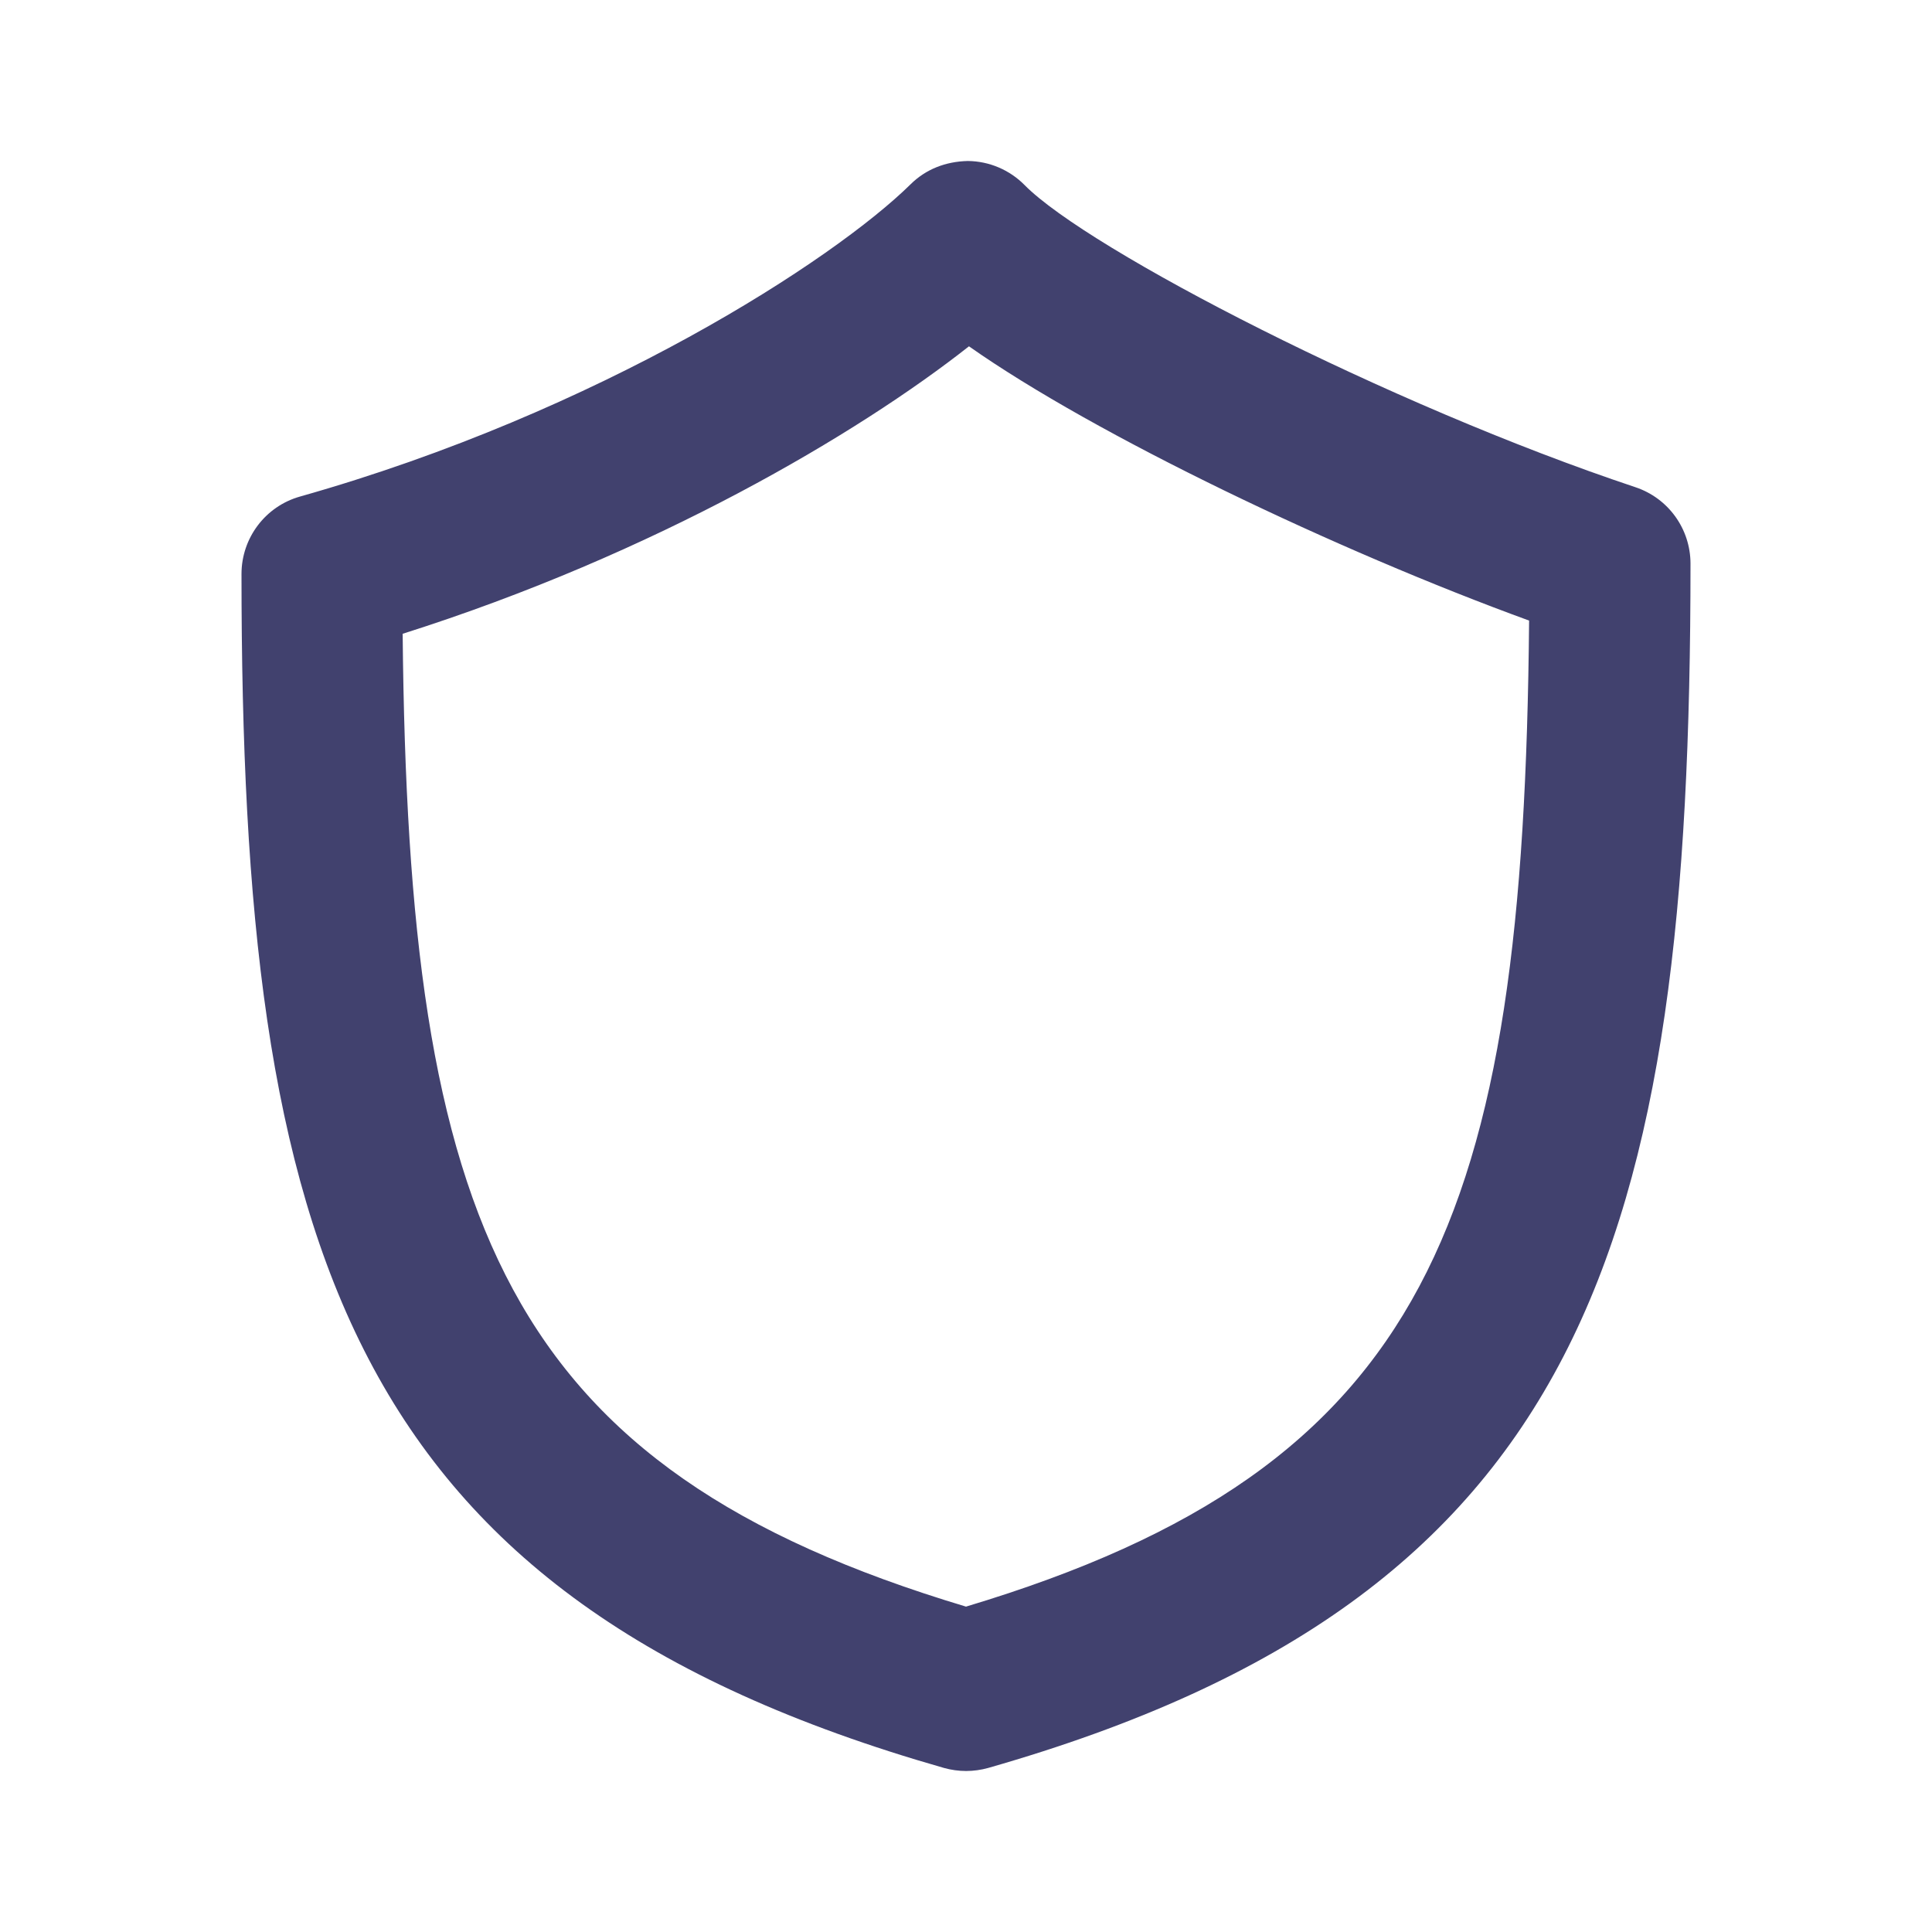 <svg width="24" height="24" viewBox="0 0 24 24" fill="none" xmlns="http://www.w3.org/2000/svg">
<path d="M20.315 6.052C17.249 5.03 13.518 3.102 12.727 2.298C12.541 2.11 12.287 2.002 12.022 2C11.748 2.006 11.501 2.102 11.313 2.288C10.358 3.229 7.454 5.115 3.728 6.168C3.297 6.289 3 6.683 3 7.13C3 15.489 4.306 19.841 11.726 21.962C11.816 21.987 11.909 22 12.001 22C12.093 22 12.186 21.987 12.276 21.962C19.694 19.842 21 15.448 21 7C20.999 6.569 20.724 6.188 20.315 6.052ZM12 19.958C6.256 18.235 5.072 15.204 5.002 7.873C8.137 6.88 10.663 5.384 12.037 4.302C13.605 5.406 16.616 6.843 18.995 7.709C18.93 15.16 17.754 18.231 12 19.958Z" fill="#41416E"/>
</svg>
